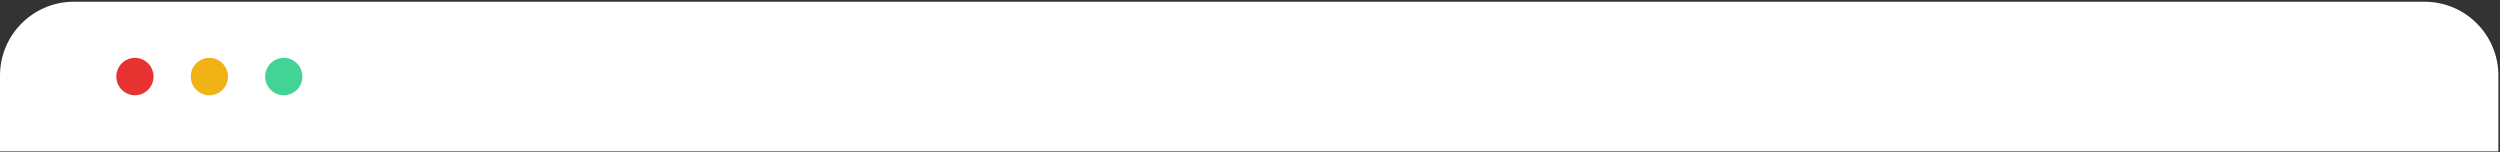<svg width="345" height="21" viewBox="0 0 345 21" fill="none" xmlns="http://www.w3.org/2000/svg">
<rect x="0" y="0" width="345" height="21" fill="#333333" stroke="none"/>
<path d="M0 10.433C0 4.804 4.563 0.24 10.193 0.24H334.585C340.214 0.24 344.778 4.804 344.778 10.433V20.89H0V10.433Z" fill="white"/>
<ellipse cx="18.619" cy="10.565" rx="2.568" ry="2.581" fill="#E73232"/>
<ellipse cx="28.892" cy="10.565" rx="2.568" ry="2.581" fill="#F0B214"/>
<ellipse cx="39.165" cy="10.565" rx="2.568" ry="2.581" fill="#44D397"/>
</svg>
